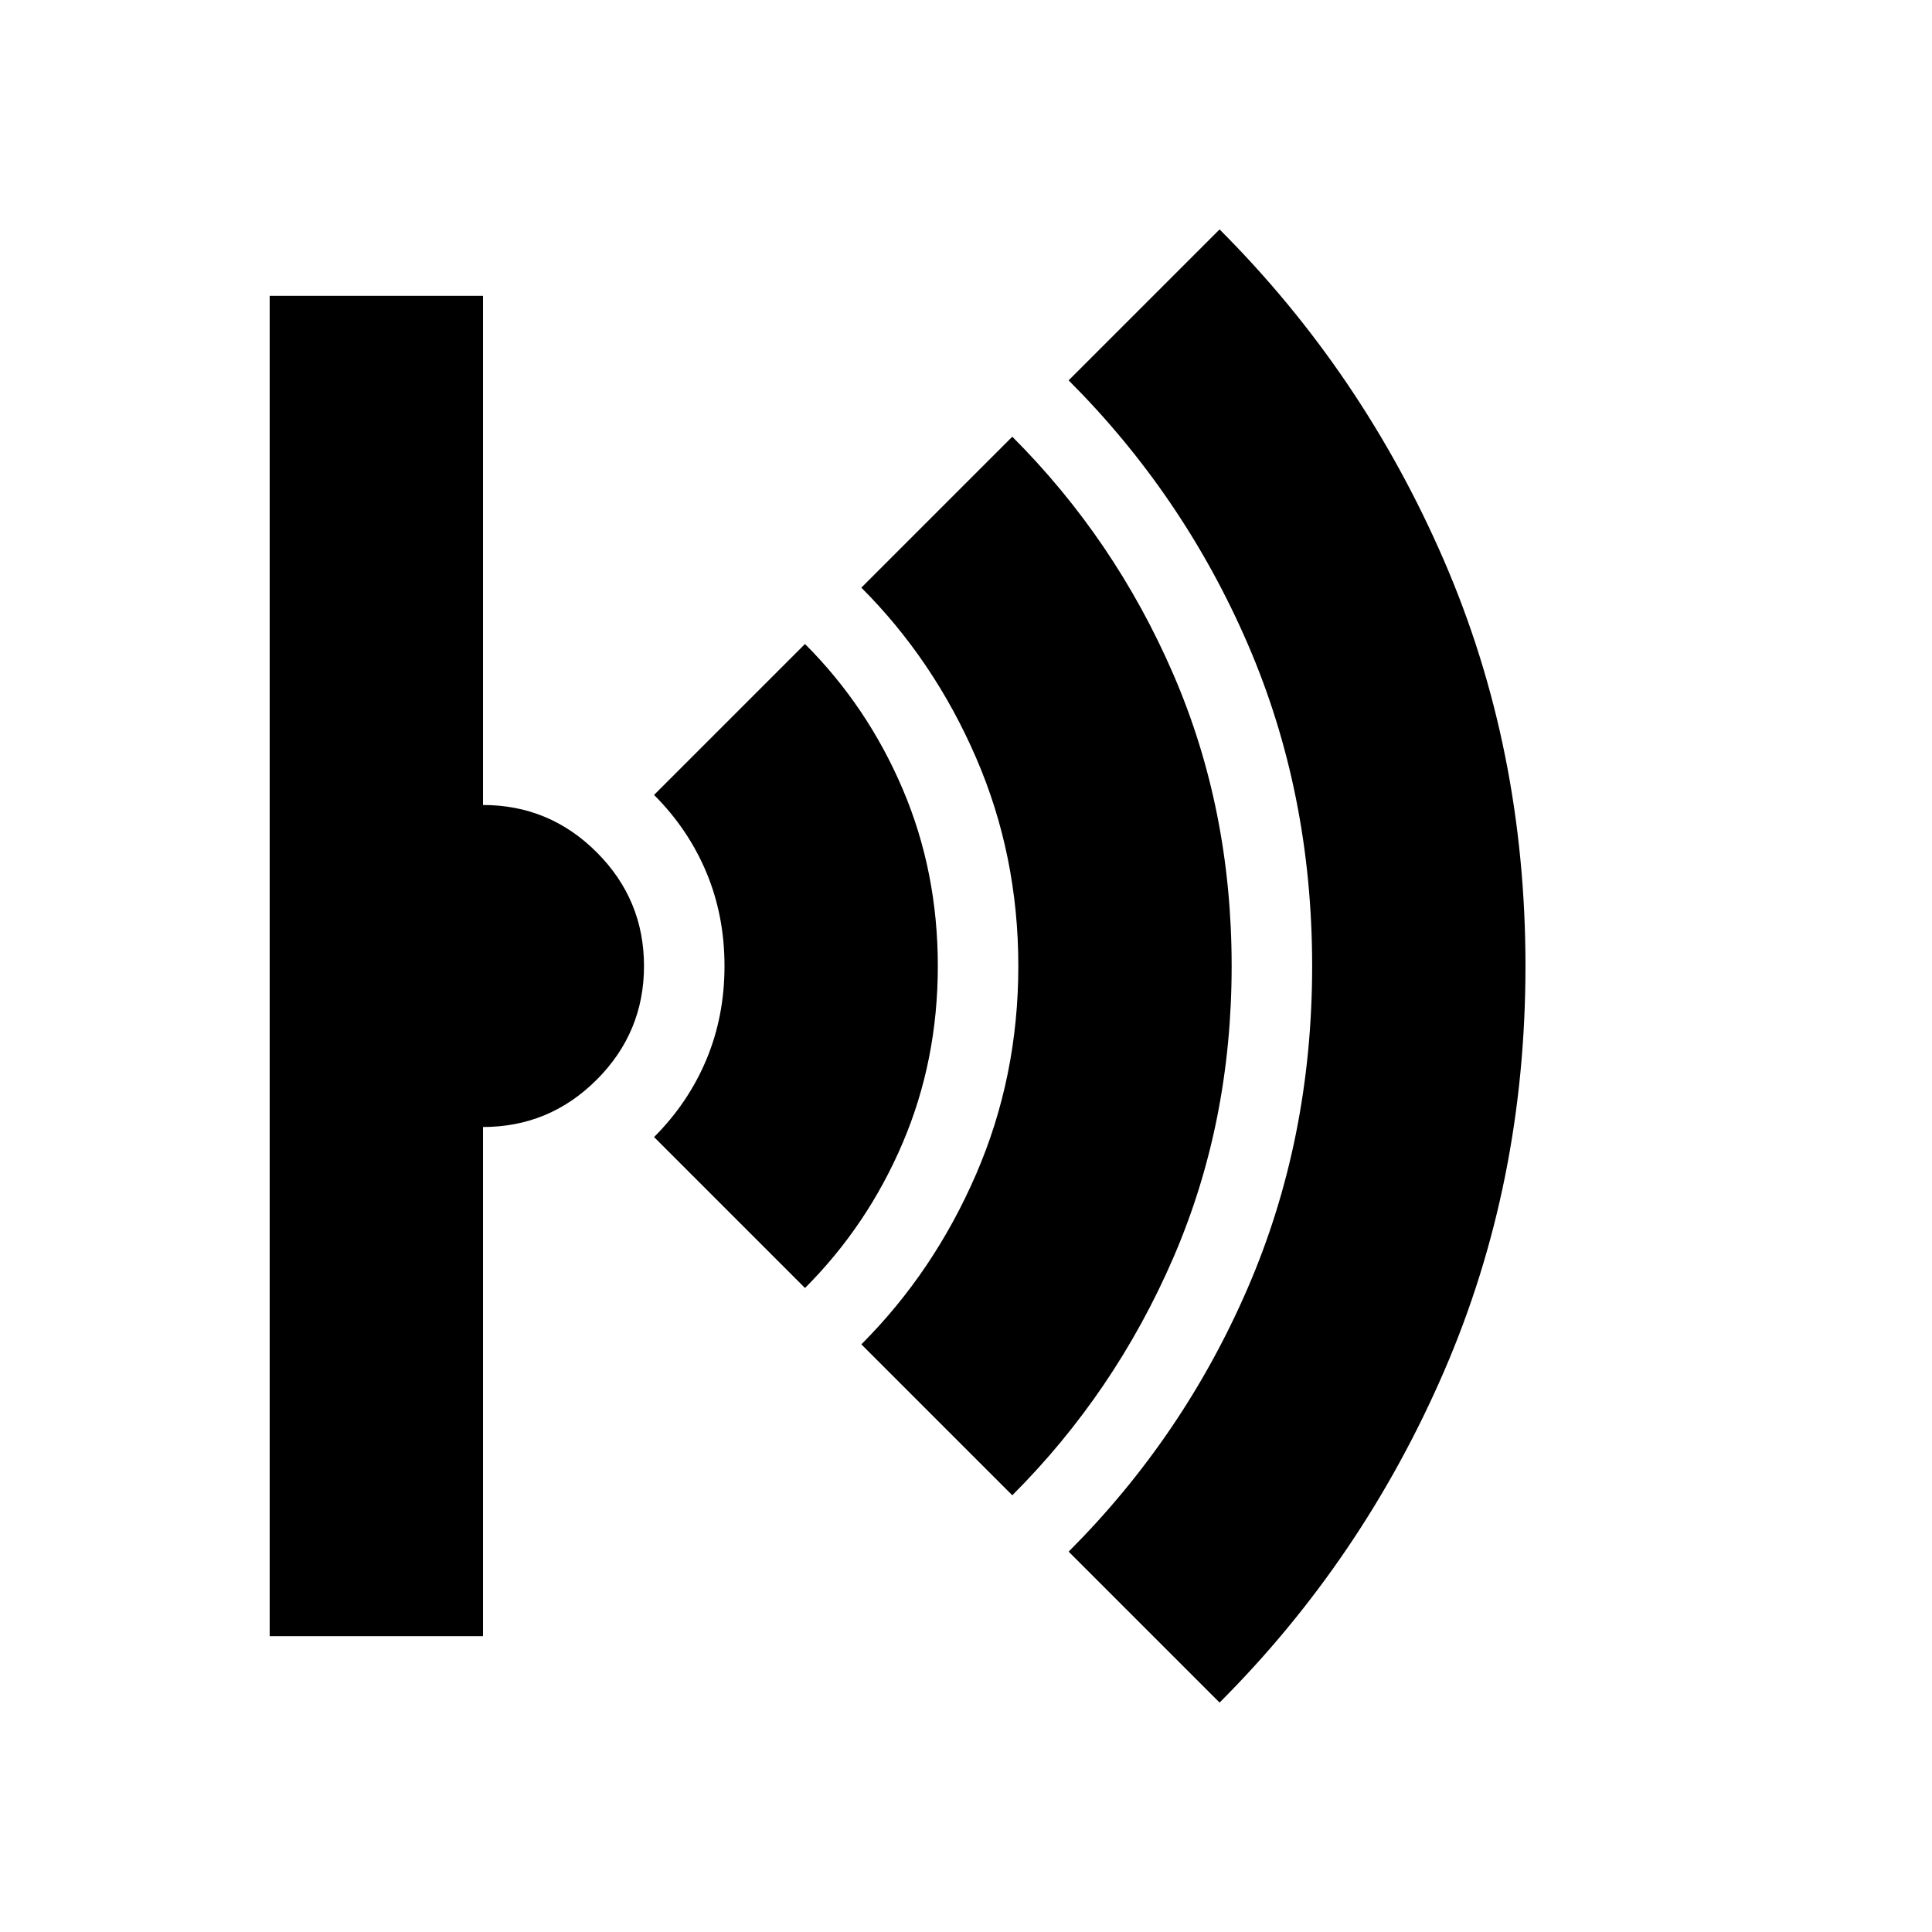 <svg xmlns="http://www.w3.org/2000/svg" height="24" viewBox="0 -960 960 960" width="24"><path d="m606-114-75-75q57-57 89-131t32-160q0-86-32-160t-89-131l75-75q71 71 111.5 164.5T758-480q0 108-40.5 201.5T606-114ZM503-217l-75-75q36-36 57-84.5T506-480q0-55-21-103.5T428-668l75-75q51 51 80 118t29 145q0 78-29 145t-80 118ZM400-320l-75-75q17-17 26-38.5t9-46.5q0-25-9-46.5T325-565l75-75q31 31 48.5 72t17.5 88q0 47-17.5 88T400-320ZM134-147v-666h106v253q33 0 56.5 23.5T320-480q0 33-23.5 56.5T240-400v253H134Z"/></svg>